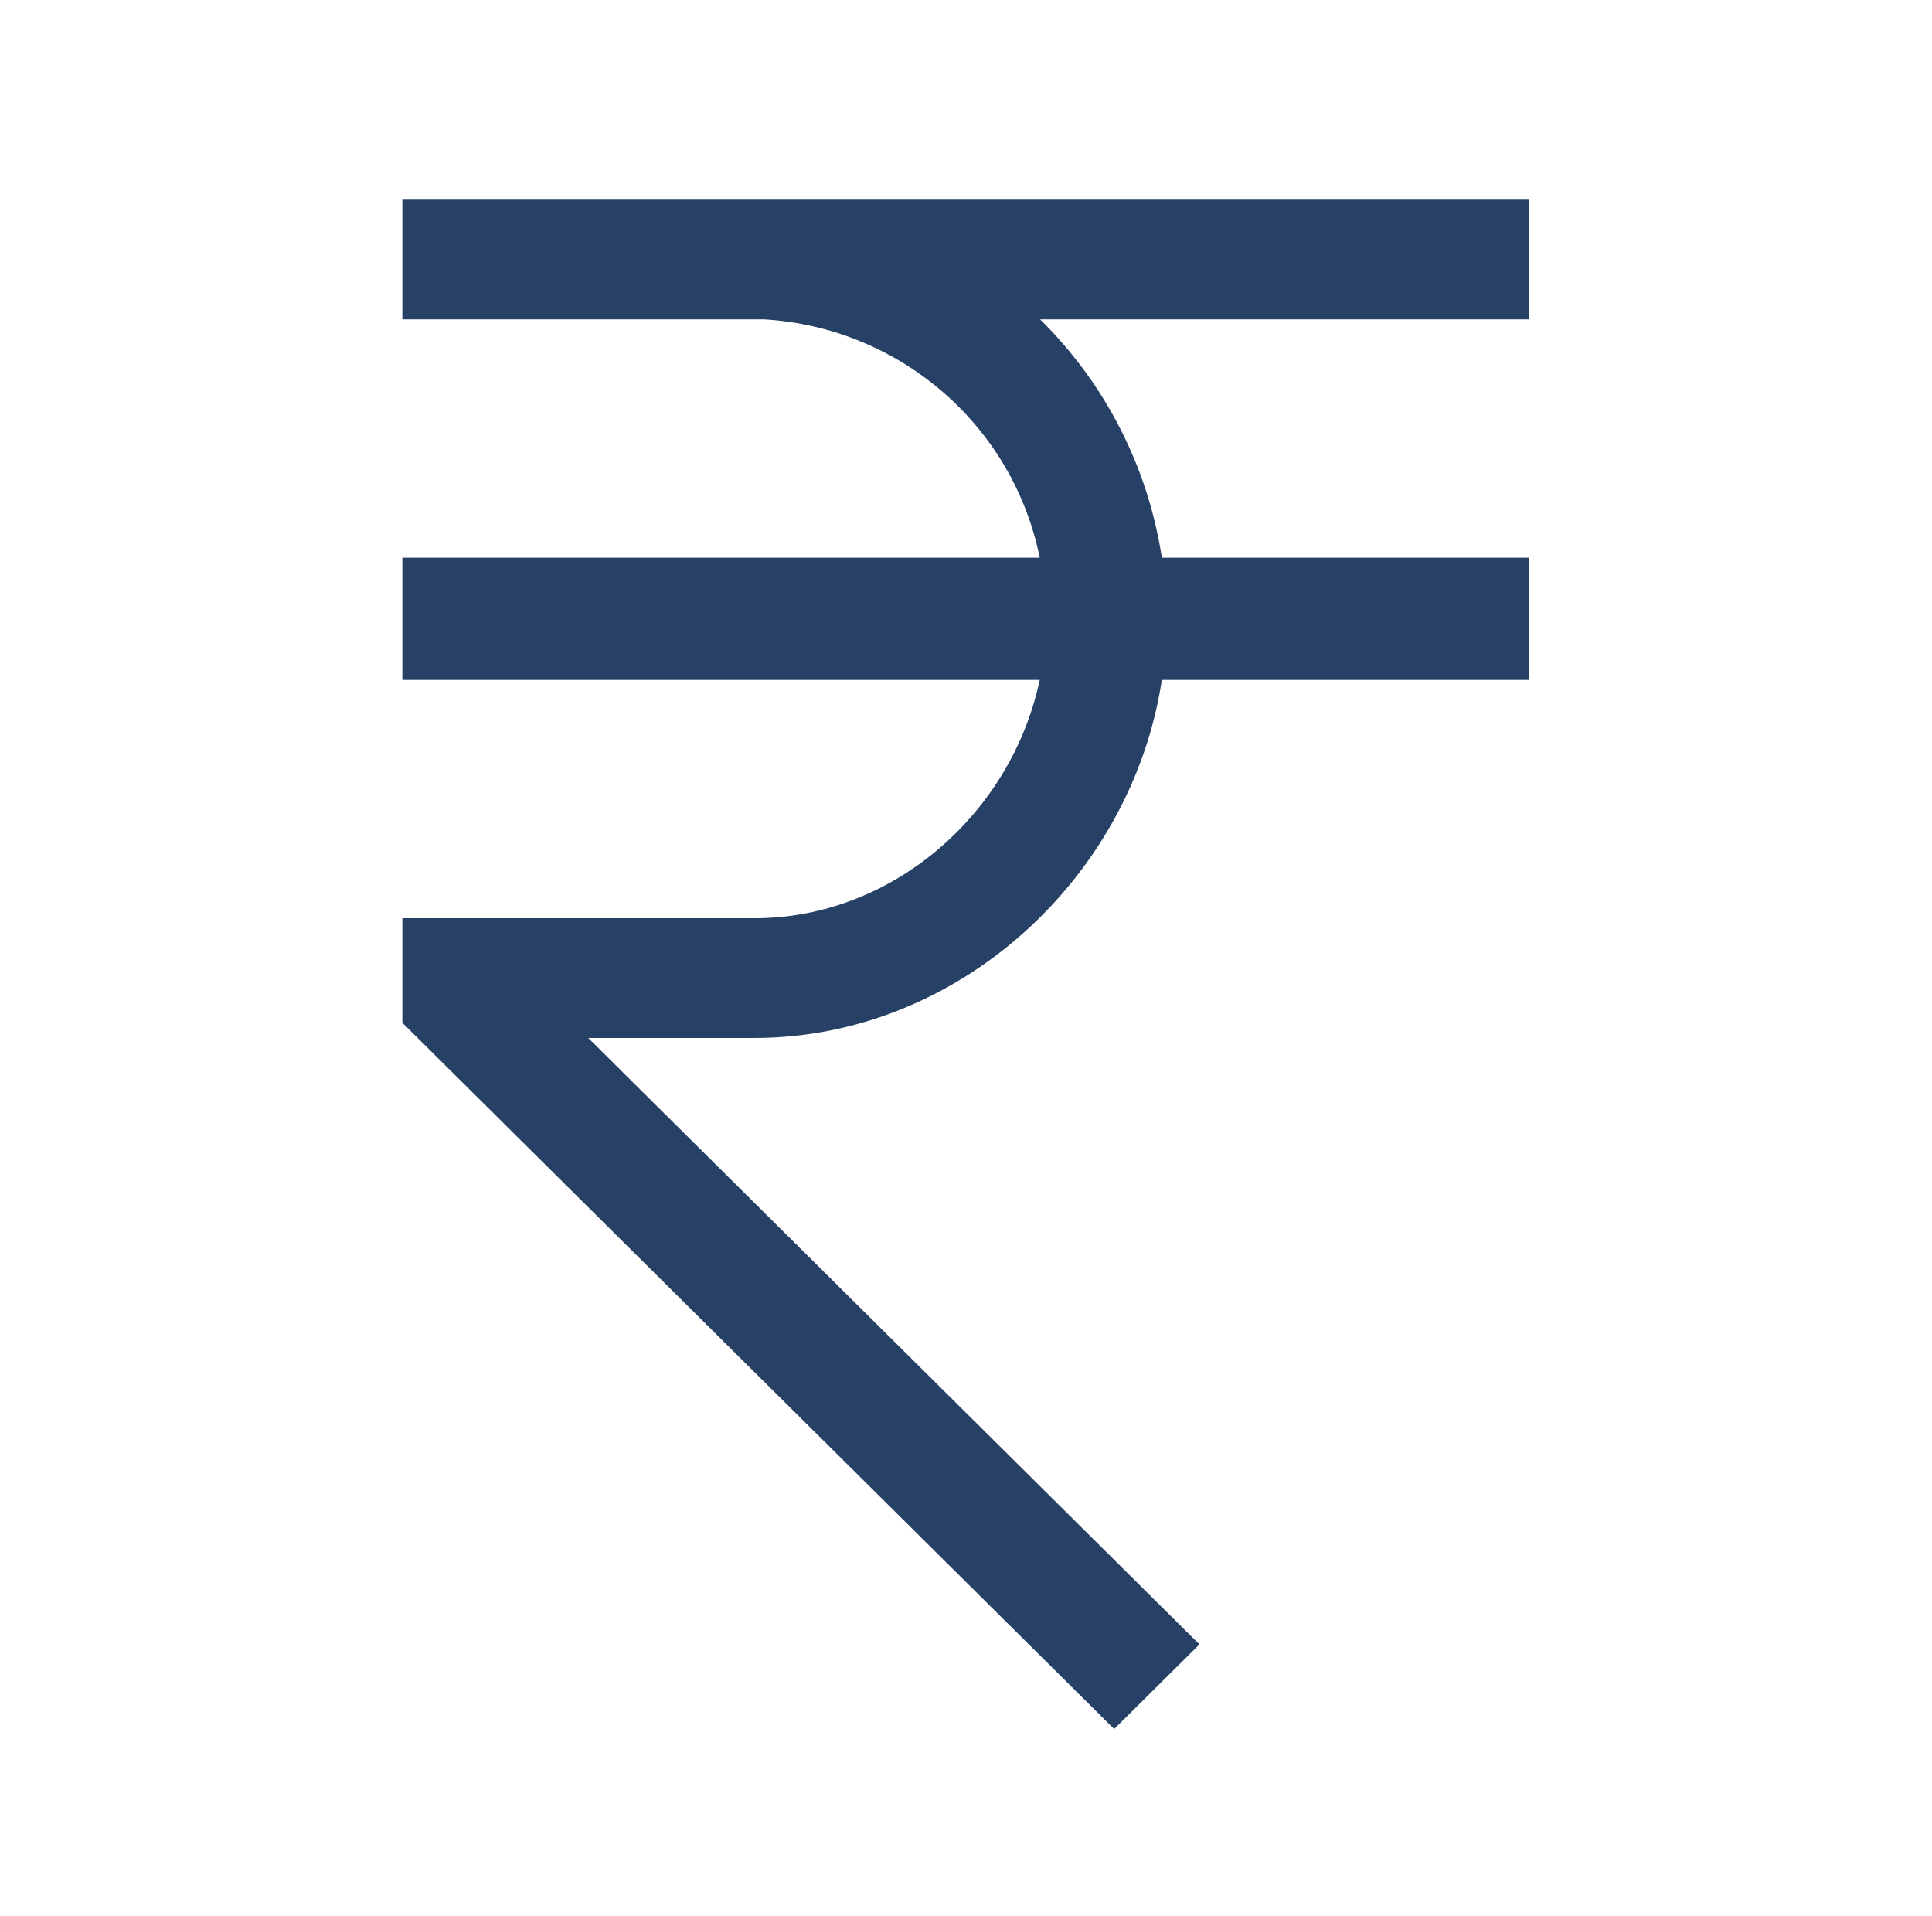 <svg width="121" height="120" xmlns="http://www.w3.org/2000/svg" xmlns:xlink="http://www.w3.org/1999/xlink" xml:space="preserve" overflow="hidden"><defs><clipPath id="clip0"><rect x="832" y="389" width="121" height="120"/></clipPath></defs><g clip-path="url(#clip0)" transform="translate(-832 -389)"><path d="M95 12.5 25 12.5 25 20 47.5 20C55.925 20.522 62.944 26.648 64.6 34.925L25 34.925 25 42.575 64.6 42.575C62.837 50.975 55.438 57.5 46.875 57.5L25 57.5 25 64.05 69.225 108.275 74.525 102.975 36.55 65 46.875 65C59.5 65 70.312 55 72.188 42.575L95 42.575 95 34.925 72.188 34.925C71.335 29.267 68.683 24.034 64.625 20L95 20Z" fill="#274166" transform="matrix(1.008 0 0 1 832 389)"/></g></svg>